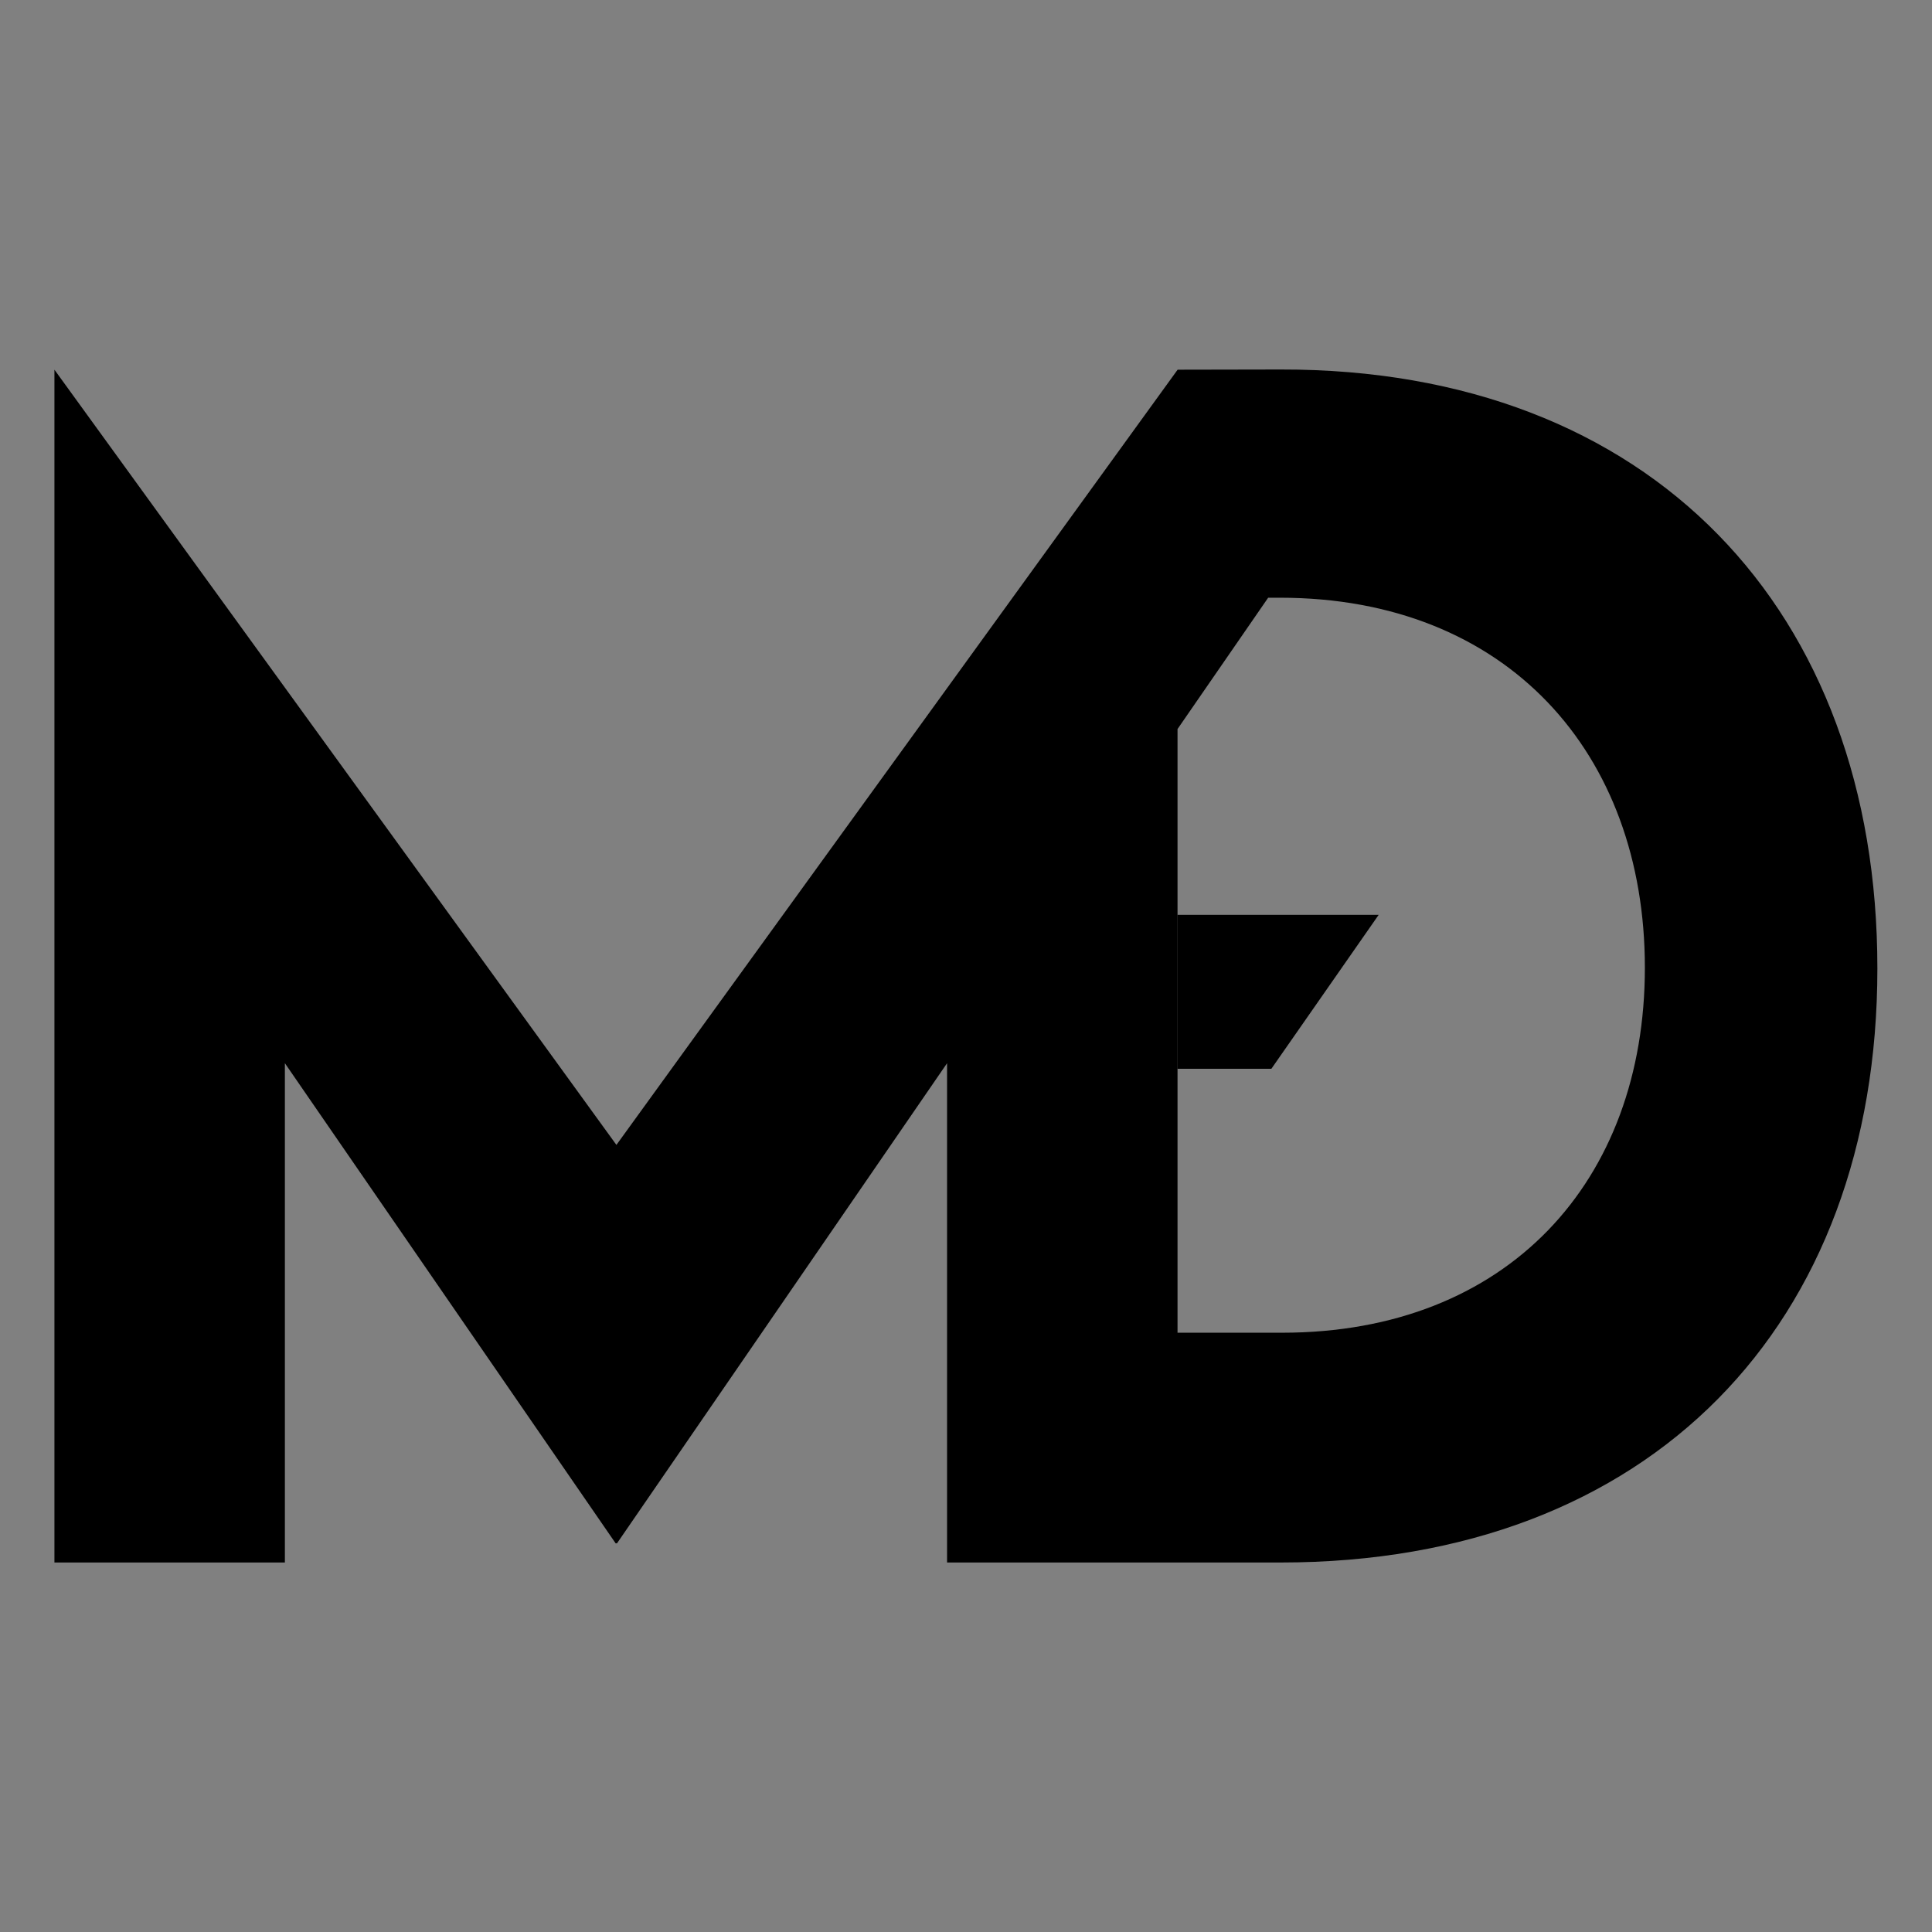 <?xml version="1.0" encoding="utf-8"?>
<!-- Generator: Adobe Illustrator 26.4.1, SVG Export Plug-In . SVG Version: 6.00 Build 0)  -->
<svg version="1.1" id="Calque_1" xmlns="http://www.w3.org/2000/svg" xmlns:xlink="http://www.w3.org/1999/xlink" x="0px" y="0px"
	 viewBox="0 0 198.43 198.43" style="enable-background:new 0 0 198.43 198.43;" xml:space="preserve">
<rect x="0" y="0" width="198.43" height="198.43" fill="#808080" stroke="none"/>
<style type="text/css">
	.st0{fill:#FFFFFF;}
	.st1{display:none;}
</style>
<g>
	<polygon points="3657.55,1764.06 3657.55,2216.46 3587.95,2216.46 3587.95,1963.2 3434.34,2181.06 3433.14,2181.06 
		3284.34,1973.96 3284.34,2216.46 3216.54,2216.46 3216.54,1764.06 3217.14,1764.06 3435.1,2072.66 3656.34,1764.06 	"/>
	<path d="M4112.34,2216.46v-436.8h124.2c43.2,0,80.1,6.6,110.7,19.8c30.6,13.2,55.2,30.6,73.8,52.2c18.6,21.6,32.3,45.7,41.1,72.3
		c8.79,26.61,13.2,53.31,13.2,80.1c0,32.8-5.8,62.2-17.4,88.2c-11.61,26.01-27.4,48.3-47.4,66.9c-20.01,18.6-43.2,32.8-69.6,42.6
		c-26.4,9.81-54,14.7-82.8,14.7H4112.34z M4182.54,2149.26h61.8c23.6,0,45.09-3.3,64.5-9.9c19.4-6.6,36.09-16.2,50.1-28.8
		c14-12.6,24.9-28.2,32.7-46.8c7.8-18.6,11.7-40.1,11.7-64.5c0-27.2-4.5-50.49-13.5-69.9c-9-19.4-20.8-35.19-35.4-47.4
		c-14.61-12.2-30.51-21.09-47.7-26.7c-17.2-5.6-34.2-8.4-51-8.4h-73.2V2149.26z"/>
	<g>
		<polygon points="3619.65,2029.05 3674.23,1974.47 3829.52,2129.75 3904.75,2054.51 3766.44,1916.2 3821.03,1861.61 
			3959.34,1999.92 4036.27,1922.99 3875.05,1761.77 3929.64,1707.18 4147.57,1925.11 3831.64,2241.05 		"/>
		<path class="st0" d="M3929.64,1714.25l210.86,210.86l-308.86,308.86l-204.92-204.92l47.52-47.52l155.28,155.28l82.31-82.31
			l-138.31-138.31l47.52-47.52l138.31,138.31l84-84l-161.22-161.22L3929.64,1714.25 M3929.64,1700.11l-7.07,7.07l-47.52,47.52
			l-7.07,7.07l7.07,7.07l154.15,154.15l-69.86,69.86l-131.24-131.24l-7.07-7.07l-7.07,7.07l-47.52,47.52l-7.07,7.07l7.07,7.07
			l131.24,131.24l-68.17,68.17l-148.21-148.21l-7.07-7.07l-7.07,7.07l-47.52,47.52l-7.07,7.07l7.07,7.07l204.92,204.92l7.07,7.07
			l7.07-7.07l308.86-308.86l7.07-7.07l-7.07-7.07l-210.86-210.86L3929.64,1700.11L3929.64,1700.11z"/>
	</g>
</g>
<g>
	<polygon points="4393.82,633.57 4393.82,1085.97 4324.22,1085.97 4324.22,832.71 4170.61,1050.57 4169.41,1050.57 4020.61,843.47 
		4020.61,1085.97 3952.81,1085.97 3952.81,633.57 3953.41,633.57 4171.37,942.17 4392.61,633.57 	"/>
	<path d="M4576.44,1085.97v-436.8h124.2c43.2,0,80.1,6.6,110.7,19.8c30.6,13.2,55.2,30.6,73.8,52.2c18.6,21.6,32.3,45.7,41.1,72.3
		c8.79,26.61,13.2,53.31,13.2,80.1c0,32.8-5.8,62.2-17.4,88.2c-11.61,26.01-27.4,48.3-47.4,66.9c-20.01,18.6-43.2,32.8-69.6,42.6
		c-26.4,9.81-54,14.7-82.8,14.7H4576.44z M4646.64,1018.77h61.8c23.6,0,45.09-3.3,64.5-9.9c19.4-6.6,36.09-16.2,50.1-28.8
		c14-12.6,24.9-28.2,32.7-46.8c7.8-18.6,11.7-40.1,11.7-64.5c0-27.2-4.5-50.49-13.5-69.9c-9-19.4-20.8-35.19-35.4-47.4
		c-14.61-12.2-30.51-21.09-47.7-26.7c-17.2-5.6-34.2-8.4-51-8.4h-73.2V1018.77z"/>
	<g>
		<polygon points="4410.65,663.64 4445.71,628.58 4537.16,720.03 4578.57,678.63 4497.11,597.17 4532.17,562.11 4613.62,643.57 
			4656.03,601.17 4561.08,506.22 4596.13,471.16 4727.39,602.42 4538.41,791.39 		"/>
		<path class="st0" d="M4596.13,478.23l124.19,124.19l-181.91,181.91l-120.69-120.69l27.99-27.99l91.45,91.45l48.48-48.48
			l-81.46-81.46l27.99-27.99l81.46,81.46l49.47-49.47l-94.95-94.95L4596.13,478.23 M4596.13,464.09l-7.07,7.07l-27.99,27.99
			l-7.07,7.07l7.07,7.07l87.88,87.88l-35.33,35.33l-74.39-74.39l-7.07-7.07l-7.07,7.07l-27.99,27.99l-7.07,7.07l7.07,7.07
			l74.39,74.39l-34.33,34.33l-84.38-84.38l-7.07-7.07l-7.07,7.07l-27.99,27.99l-7.07,7.07l7.07,7.07l120.69,120.69l7.07,7.07
			l7.07-7.07l181.91-181.91l7.07-7.07l-7.07-7.07L4603.2,471.16L4596.13,464.09L4596.13,464.09z"/>
	</g>
</g>
<polygon points="3145.97,1933.31 2914.53,1614.01 2914.22,1762.8 3088.45,2014.07 "/>
<polygon class="st1" points="1072.5,534.83 895.13,407.63 944.83,547.87 1045.46,630.22 "/>
<polygon class="st1" points="1118.86,432.12 743.67,310.67 885.08,264.4 1177.88,352.45 "/>
<polygon class="st1" points="1001.94,595.16 1065.22,509.5 910.73,458.14 "/>
<g>
	<path d="M131.54,37.95l-10.59,0.02l-57.64,79.62L5.59,37.97v122.51h23.67v-51.28l33.97,49.31h0.14l33.9-49.31v51.28h34.26
		c38.06,0,61.29-24.48,61.29-61.01C192.83,62.73,169.6,37.88,131.54,37.95z M131.68,136.88h-10.74v-62l9.31-13.49h1.21
		c23.3,0,37.48,15.93,37.48,38C168.94,121.32,154.84,136.88,131.68,136.88z"/>
	<g>
		<polygon points="141.6,93.96 130.58,109.77 120.93,109.77 120.93,93.96 130.58,93.96 		"/>
	</g>
</g>
<path d="M2380.24-846.6l-42.46,0.09l-231.15,319.3l-231.44-319.3v491.27h94.92V-560.9l136.23,197.75h0.58l135.94-197.75v205.66
	h137.38c152.64,0,245.8-98.15,245.8-244.64C2626.04-747.24,2532.88-846.89,2380.24-846.6z M2380.83-449.86h-43.05v-248.61
	l37.32-54.08h4.85c93.45,0,150.29,63.9,150.29,152.38C2530.24-512.28,2473.7-449.86,2380.83-449.86z"/>
<g>
	<polygon points="2420.61,-621.99 2376.42,-558.59 2337.69,-558.59 2337.69,-622.01 2376.42,-622.01 	"/>
</g>
</svg>
